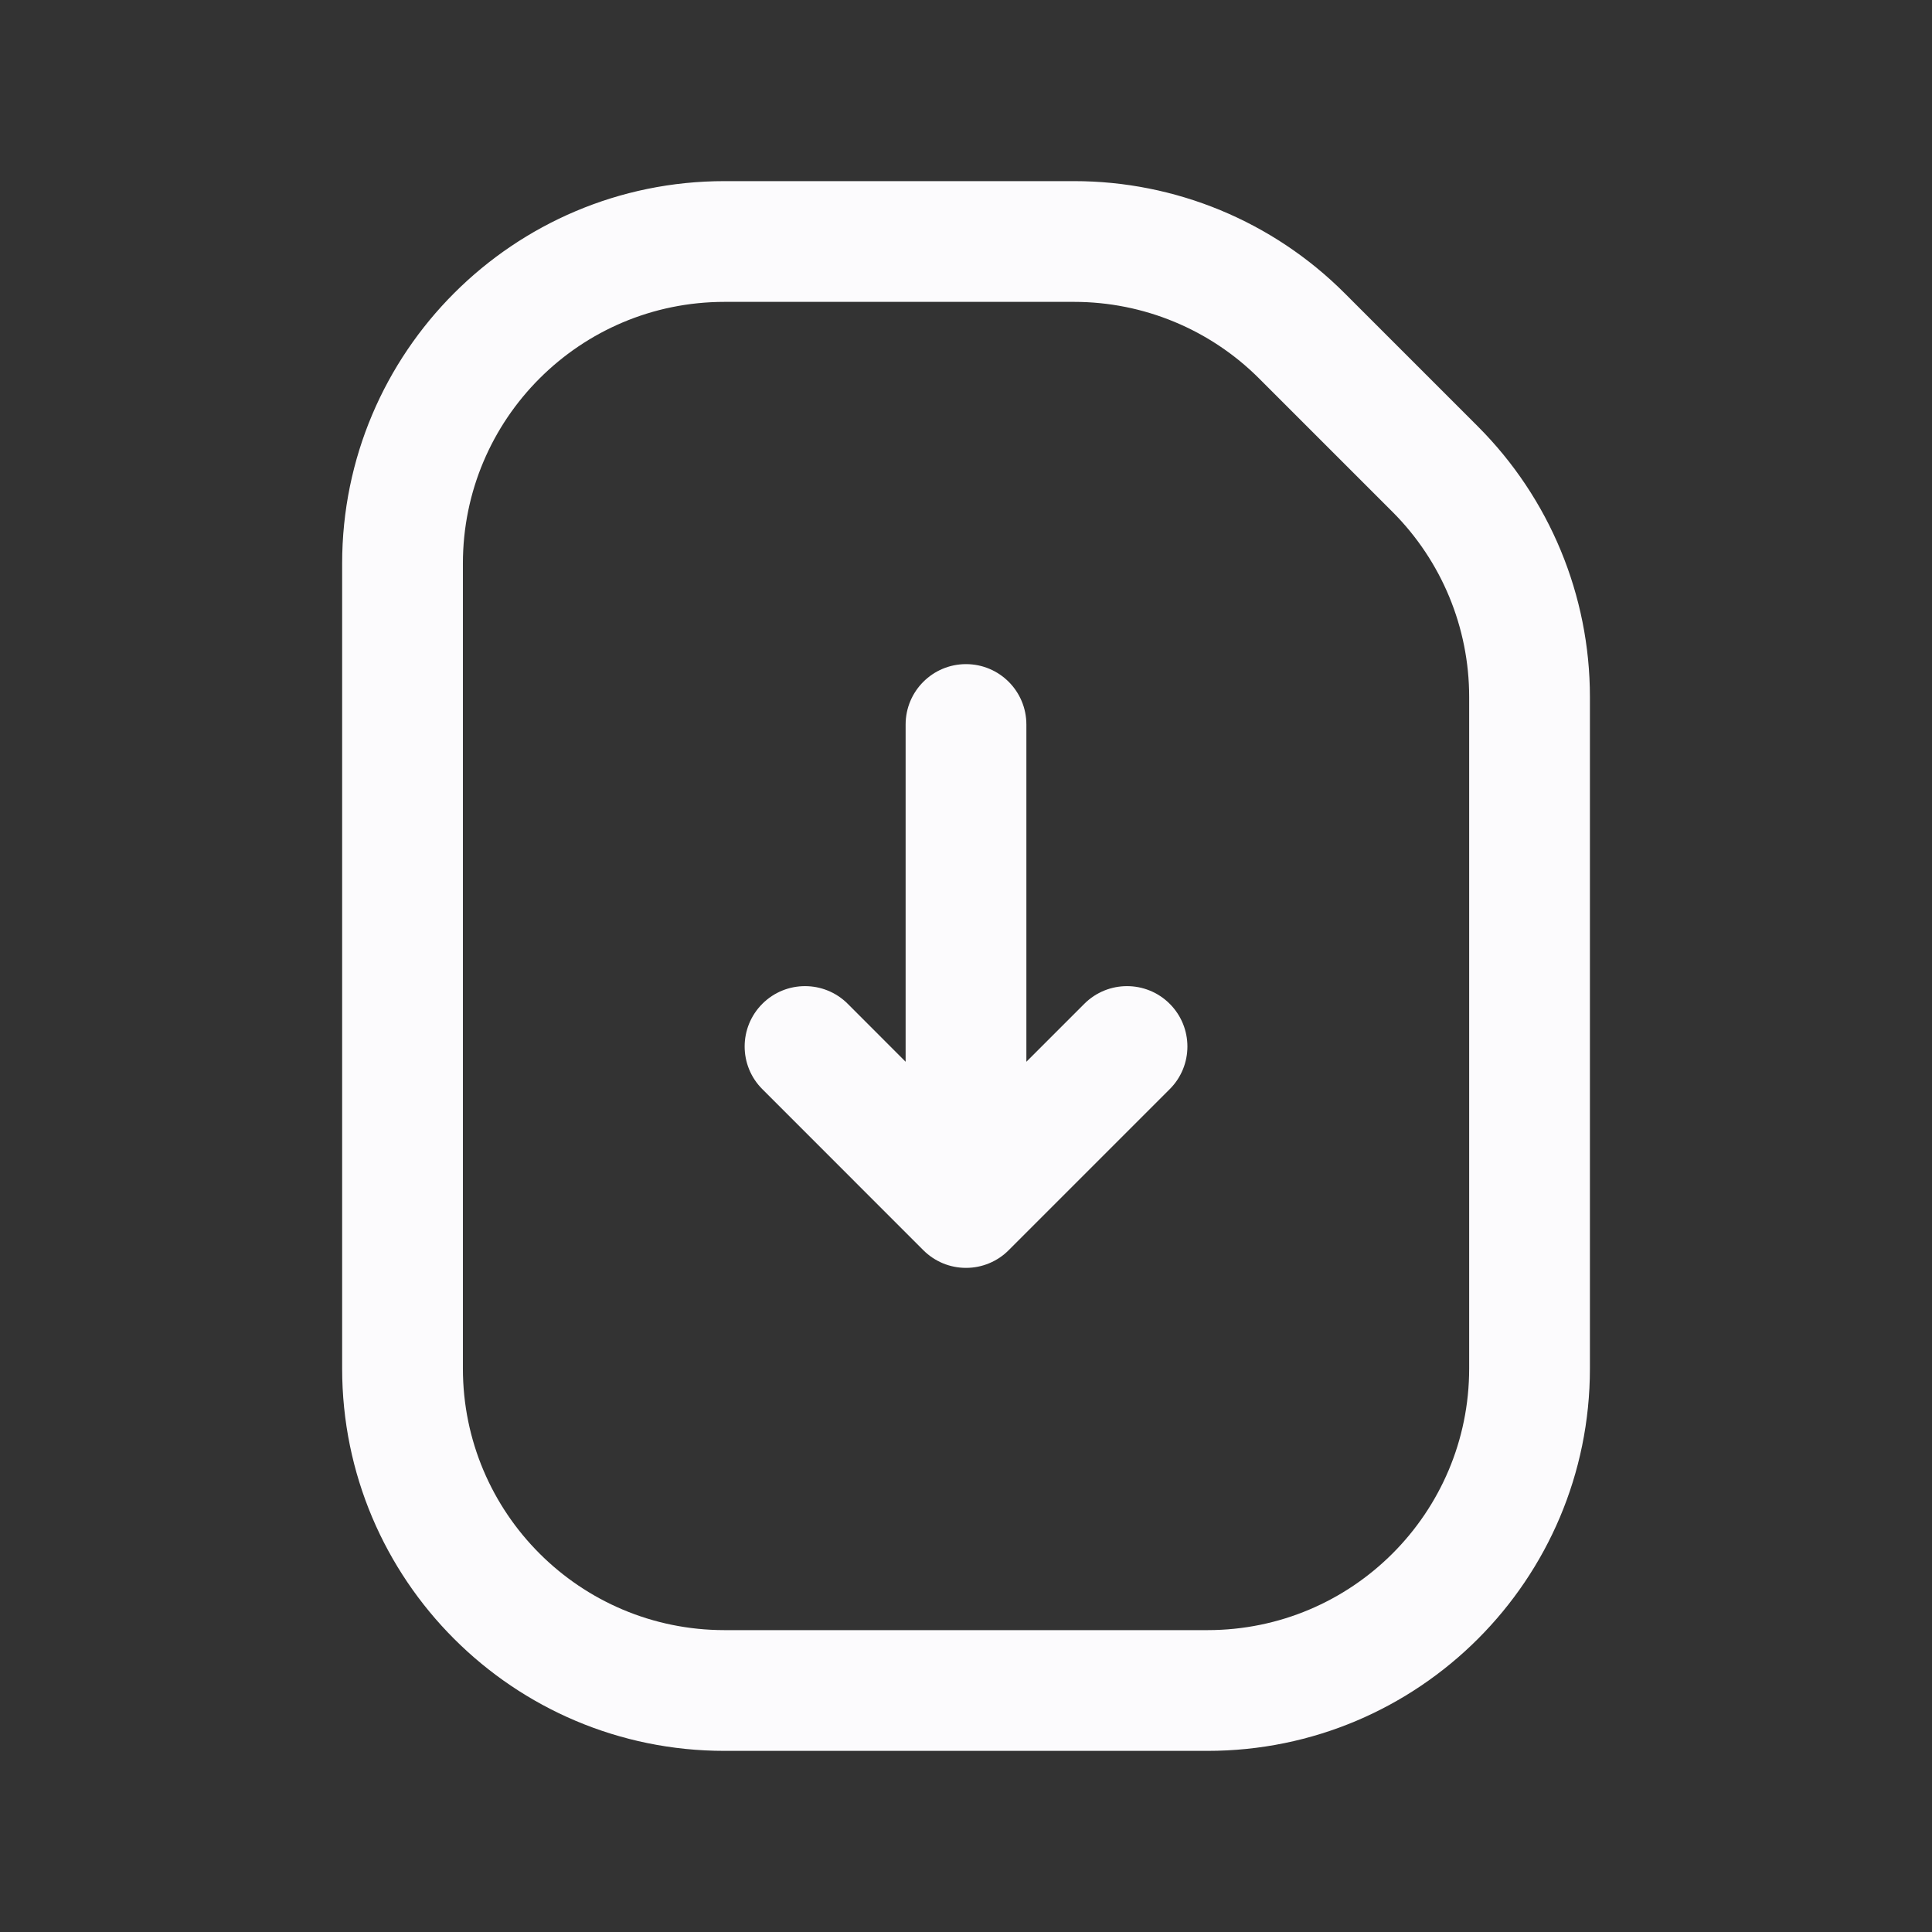 <svg width="32" height="32" viewBox="0 0 32 32" fill="none" xmlns="http://www.w3.org/2000/svg">
<rect x="0" y="0" width="32" height="32" fill="#333333" stroke="none"/>
<path d="M16 11C16.553 11 17 11.448 17 12V17.586L17.96 16.626C18.35 16.236 18.984 16.236 19.374 16.626C19.765 17.017 19.765 17.65 19.374 18.04L16.707 20.707C16.612 20.803 16.501 20.875 16.383 20.924C16.265 20.973 16.136 21 16 21C15.865 21 15.735 20.973 15.617 20.924C15.5 20.875 15.389 20.803 15.293 20.707L12.627 18.04C12.236 17.65 12.236 17.017 12.627 16.626C13.017 16.236 13.65 16.236 14.041 16.626L15 17.586V12C15 11.448 15.448 11 16 11Z" fill="#FCFBFD"/>
<path fill-rule="evenodd" clip-rule="evenodd" d="M5.667 9.333C5.667 5.836 8.503 3 12 3H17.791C19.471 3 21.082 3.667 22.27 4.855L24.479 7.064C25.666 8.252 26.334 9.863 26.334 11.543V22.667C26.334 26.165 23.498 29 20 29H12C8.503 29 5.667 26.165 5.667 22.667V9.333ZM12 5C9.607 5 7.667 6.94 7.667 9.333V22.667C7.667 25.06 9.607 27 12 27H20C22.394 27 24.334 25.06 24.334 22.667V11.543C24.334 10.393 23.877 9.291 23.064 8.478L20.855 6.269C20.043 5.457 18.941 5 17.791 5H12Z" fill="#FCFBFD"/>
</svg>
